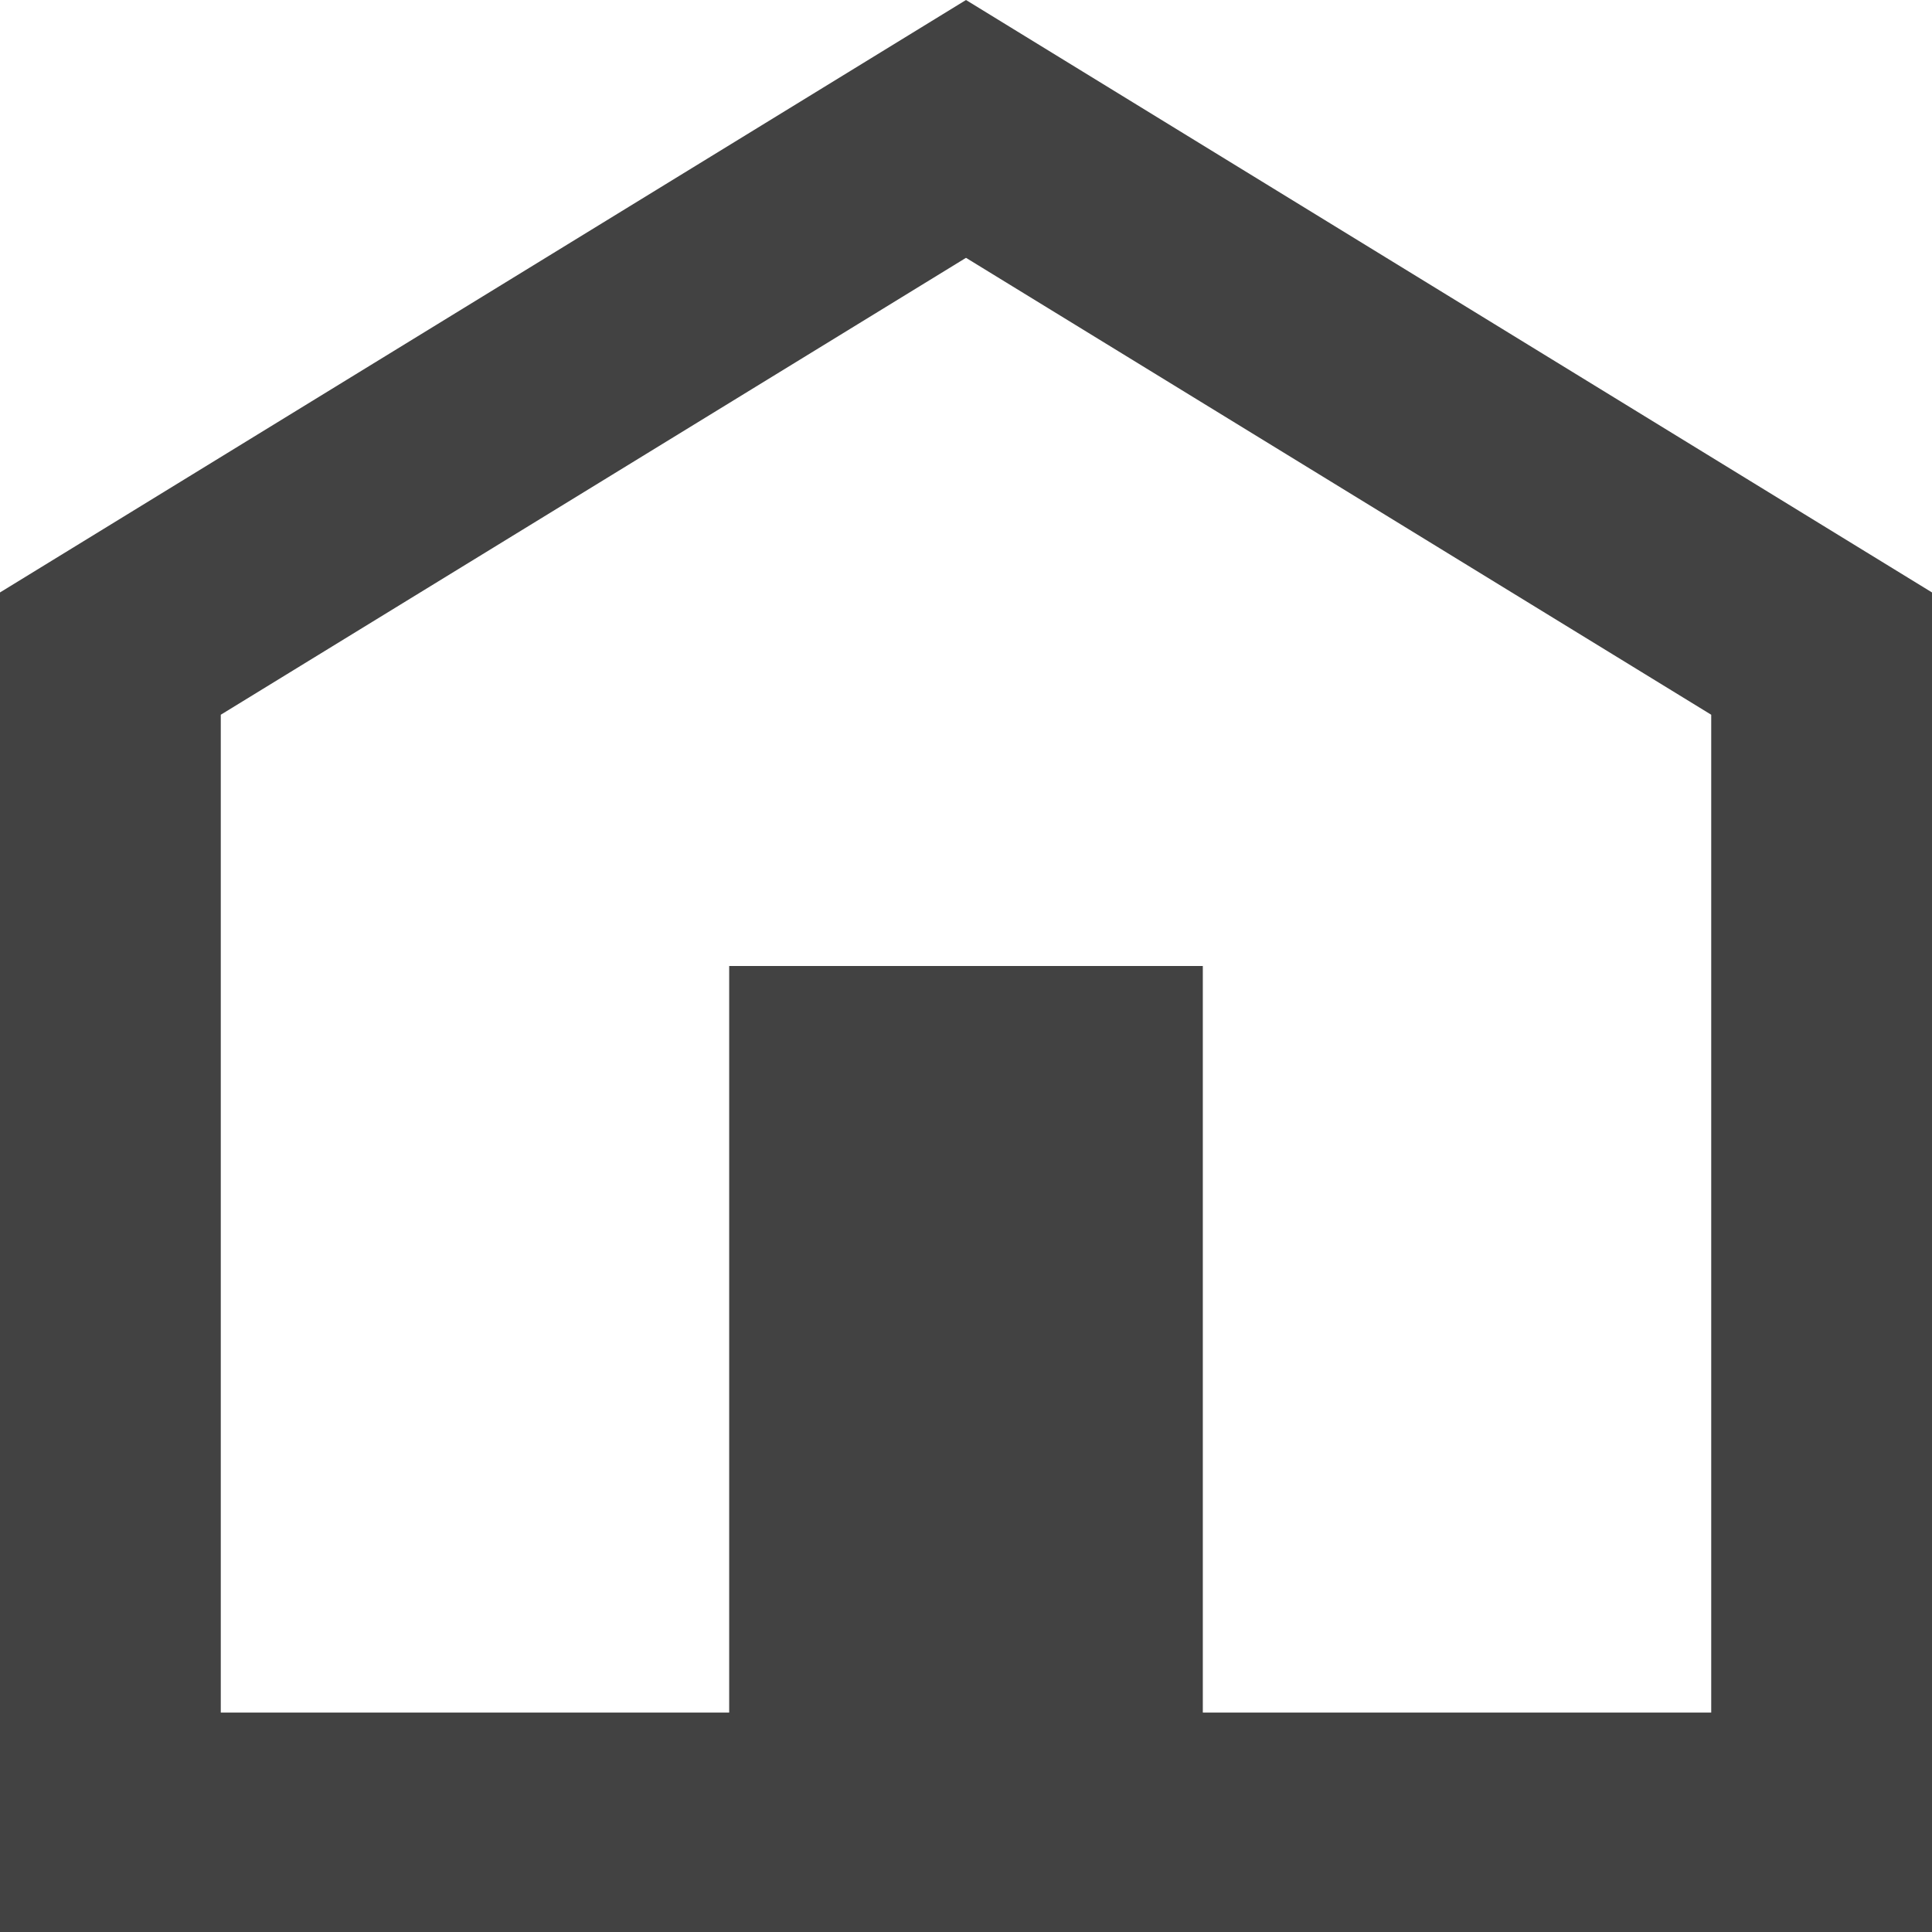<svg width="40" height="40" viewBox="0 0 40 40" fill="none" xmlns="http://www.w3.org/2000/svg">
<path d="M20 0L0 12.266V40H40V12.266L20 0ZM35.429 35.457H24.903V20H15.097V35.457H4.571V14.798L20 5.338L35.429 14.798V35.457Z" fill="#424242"/>
</svg>

